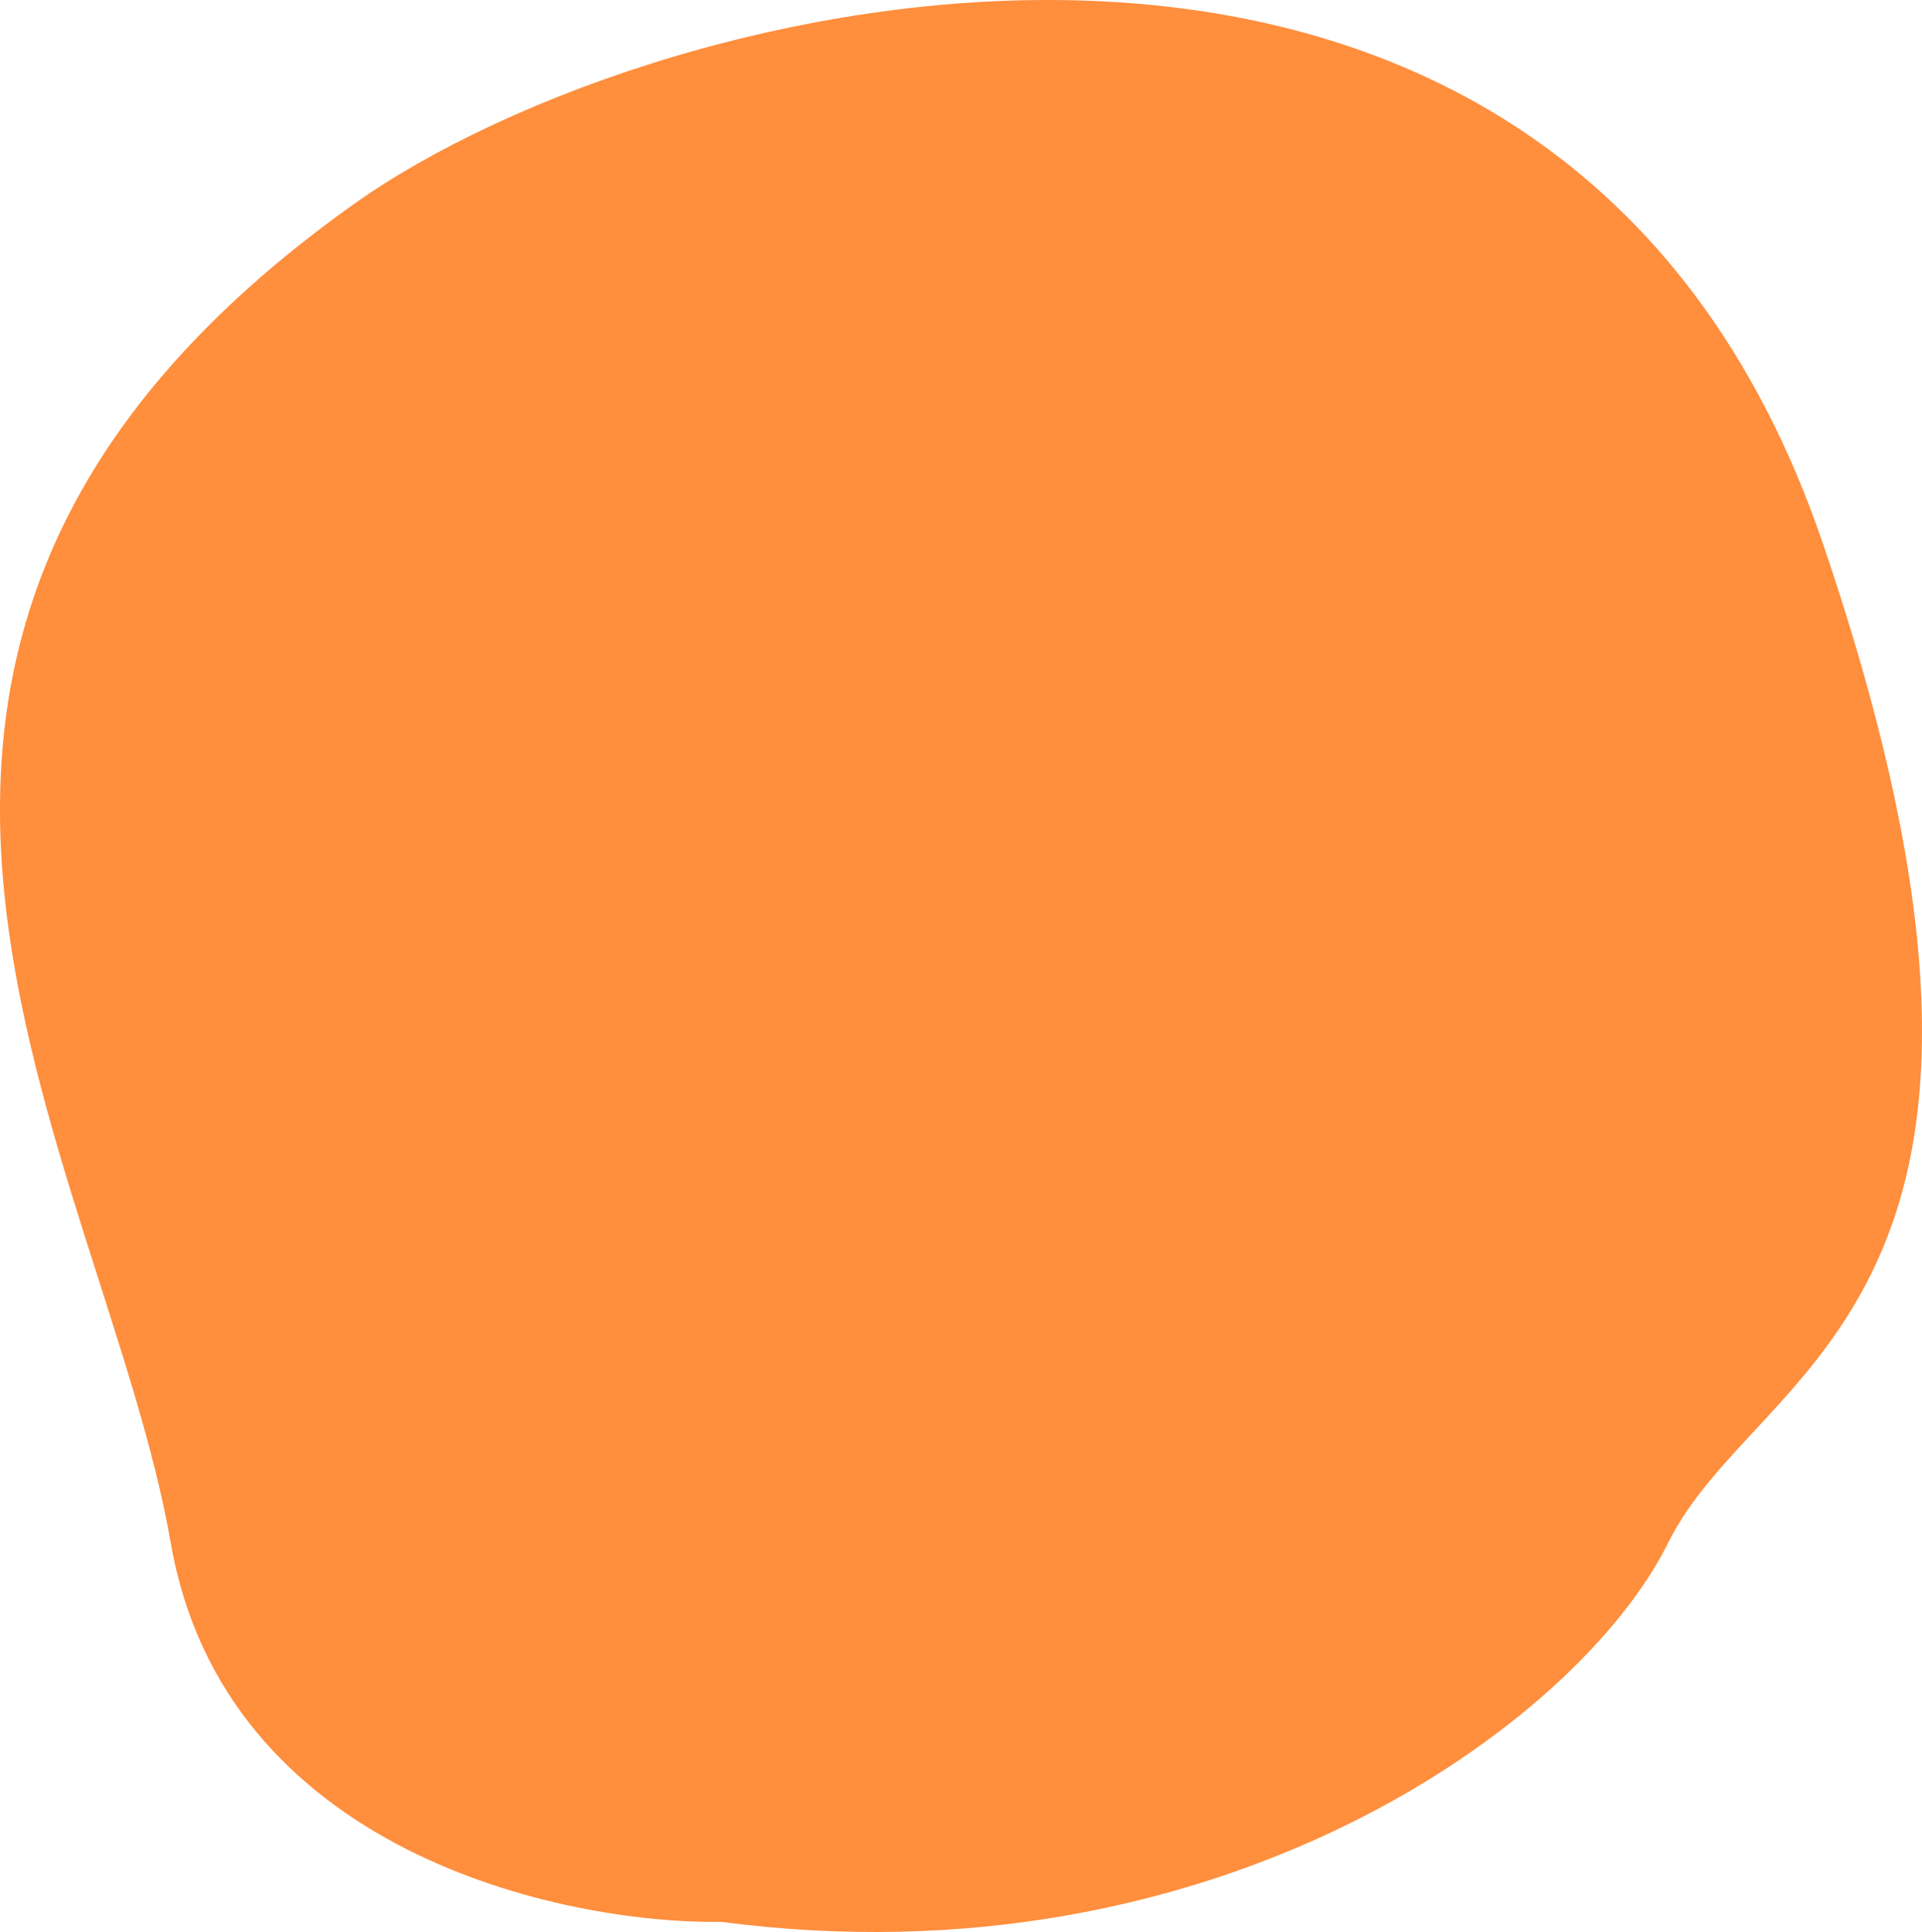 <svg xmlns="http://www.w3.org/2000/svg" width="232.49" height="233.701" viewBox="0 0 232.49 233.701">
  <path id="Vector_14" data-name="Vector 14" d="M145.211,1.224c19.508-.253,60.145,8.565,66.631,45.866,8.107,46.627,52.909,108.509-22.153,161.924C152.5,235.476,43.913,261.558,12.033,168.082-19.558,75.45,19.8,69.137,30.7,47.091S85.421-6.632,145.211,1.224Z" transform="translate(232.49 233.701) rotate(-180)" fill="#ff8e3d"/>
</svg>

